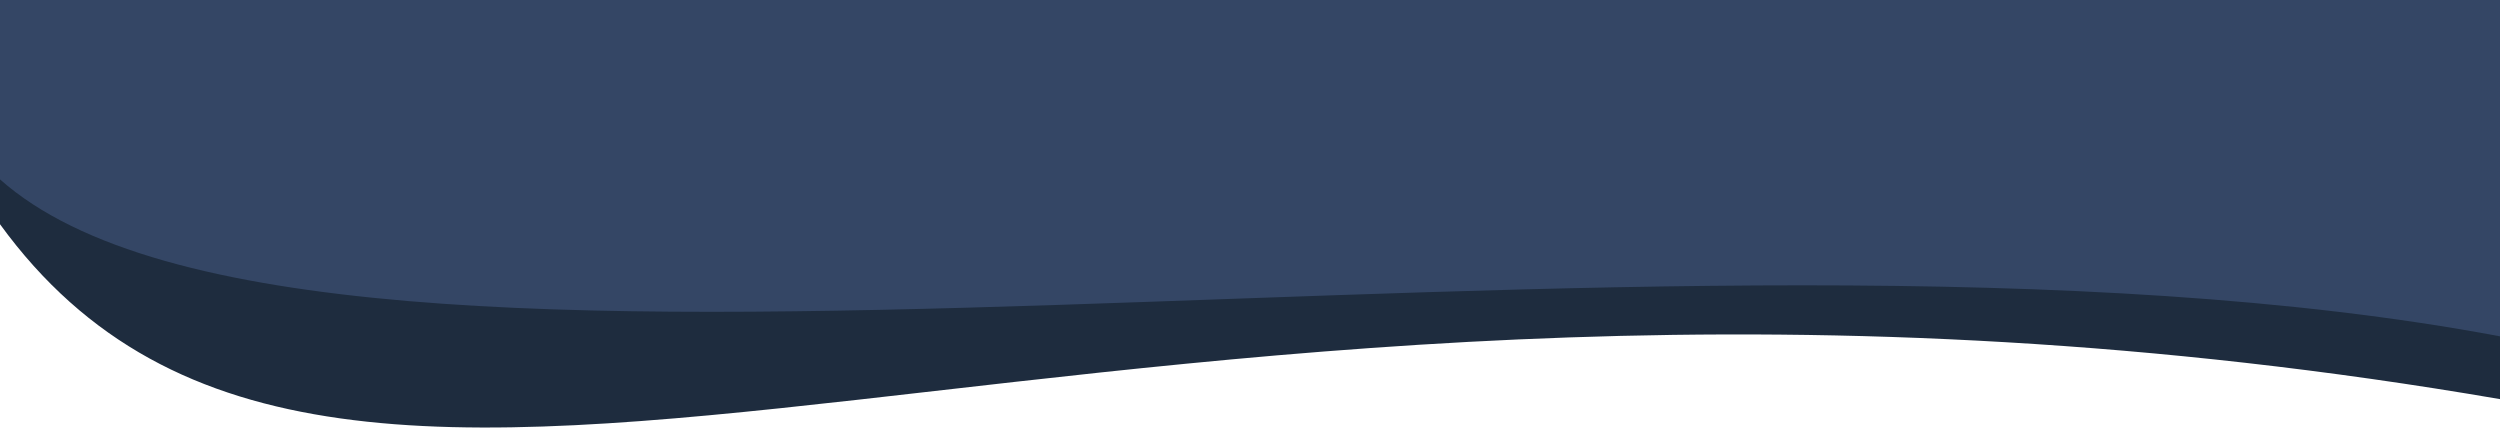 <svg width="852" height="146" viewBox="0 0 852 146" fill="none" xmlns="http://www.w3.org/2000/svg">
<path d="M0 76.417C117.81 238.42 376.049 54.256 852 136.022V0H0V76.417Z" fill="#1E2C3E"/>
<path d="M0 61.133C108.385 157.418 568 61.133 852 114.625V0H0V61.133Z" fill="#344665"/>
</svg>
